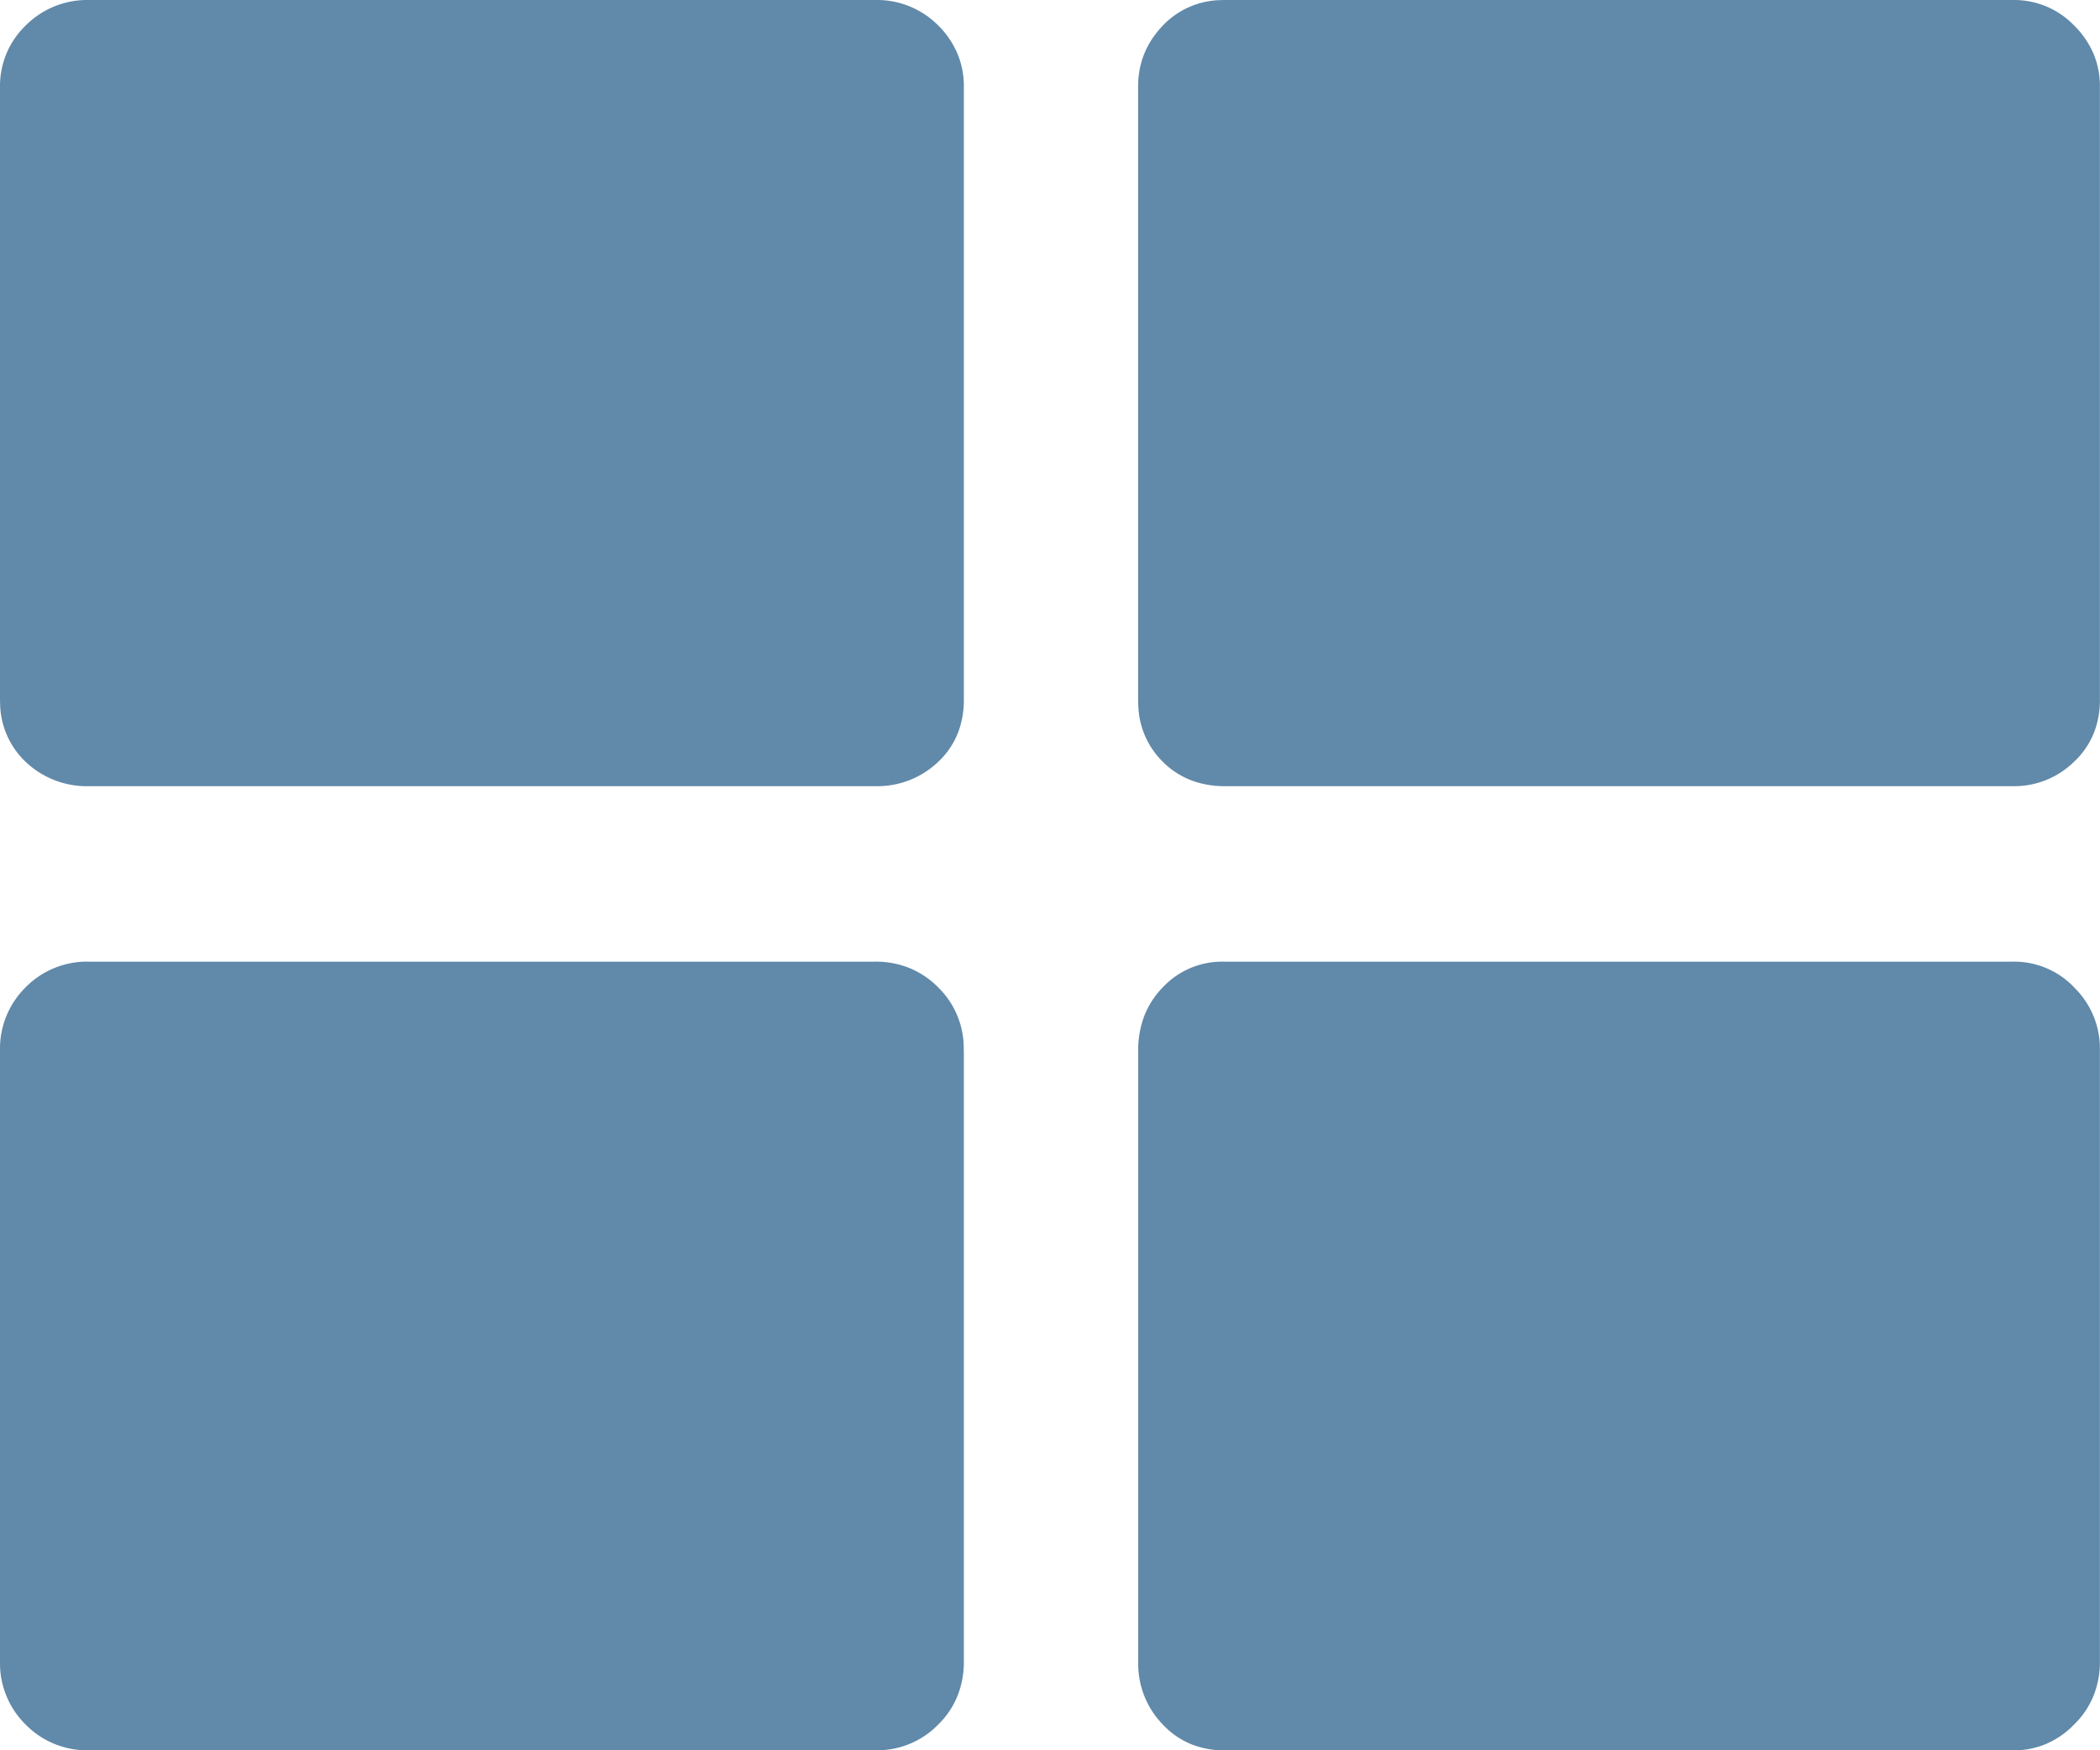 <svg xmlns="http://www.w3.org/2000/svg" width="21.426" height="17.856" viewBox="1022 262.947 21.426 17.856"><path d="M1031.834 273.665v6.229a.938.938 0 0 1-.065.354.857.857 0 0 1-.196.291.868.868 0 0 1-.615.263 1.104 1.104 0 0 1-.03 0h-8.022a.877.877 0 0 1-.645-.263.878.878 0 0 1-.261-.643.94.94 0 0 1 0-.002v-6.229a.88.88 0 0 1 .26-.645.879.879 0 0 1 .646-.263h8.022a.923.923 0 0 1 .353.066.884.884 0 0 1 .292.197.868.868 0 0 1 .26.633 1.141 1.141 0 0 1 0 .012Zm11.591 0v6.229a.923.923 0 0 1-.07.364.867.867 0 0 1-.193.281.874.874 0 0 1-.315.21.859.859 0 0 1-.307.054h-8.043a.918.918 0 0 1-.32-.054.816.816 0 0 1-.313-.21.884.884 0 0 1-.251-.615 1.16 1.16 0 0 1 0-.03v-6.229a.973.973 0 0 1 .06-.349.865.865 0 0 1 .19-.296.829.829 0 0 1 .599-.263 1.097 1.097 0 0 1 .035 0h8.043a.843.843 0 0 1 .62.26 1.055 1.055 0 0 1 .002.003.868.868 0 0 1 .263.633 1.113 1.113 0 0 1 0 .012Zm-11.591-9.835v6.254a.93.93 0 0 1-.053.32.81.81 0 0 1-.208.314.897.897 0 0 1-.62.249 1.165 1.165 0 0 1-.025 0h-8.022a.906.906 0 0 1-.645-.249.836.836 0 0 1-.26-.598 1.097 1.097 0 0 1-.001-.036v-6.254a.854.854 0 0 1 .249-.61 1.107 1.107 0 0 1 .012-.012.886.886 0 0 1 .645-.261h8.022a.88.88 0 0 1 .645.26.898.898 0 0 1 .196.288.857.857 0 0 1 .065.335Zm11.591 0v6.254a.919.919 0 0 1-.054.32.816.816 0 0 1-.21.314.87.87 0 0 1-.62.249h-8.044a.971.971 0 0 1-.31-.048.825.825 0 0 1-.323-.201.84.84 0 0 1-.25-.569 1.13 1.13 0 0 1-.002-.065v-6.254c0-.24.084-.446.252-.622a.835.835 0 0 1 .598-.26 1.098 1.098 0 0 1 .035-.001h8.043a.85.85 0 0 1 .622.26.907.907 0 0 1 .197.286.847.847 0 0 1 .066.337Z" fill="#6189a9" fill-rule="evenodd" data-name="Path 1817"/></svg>